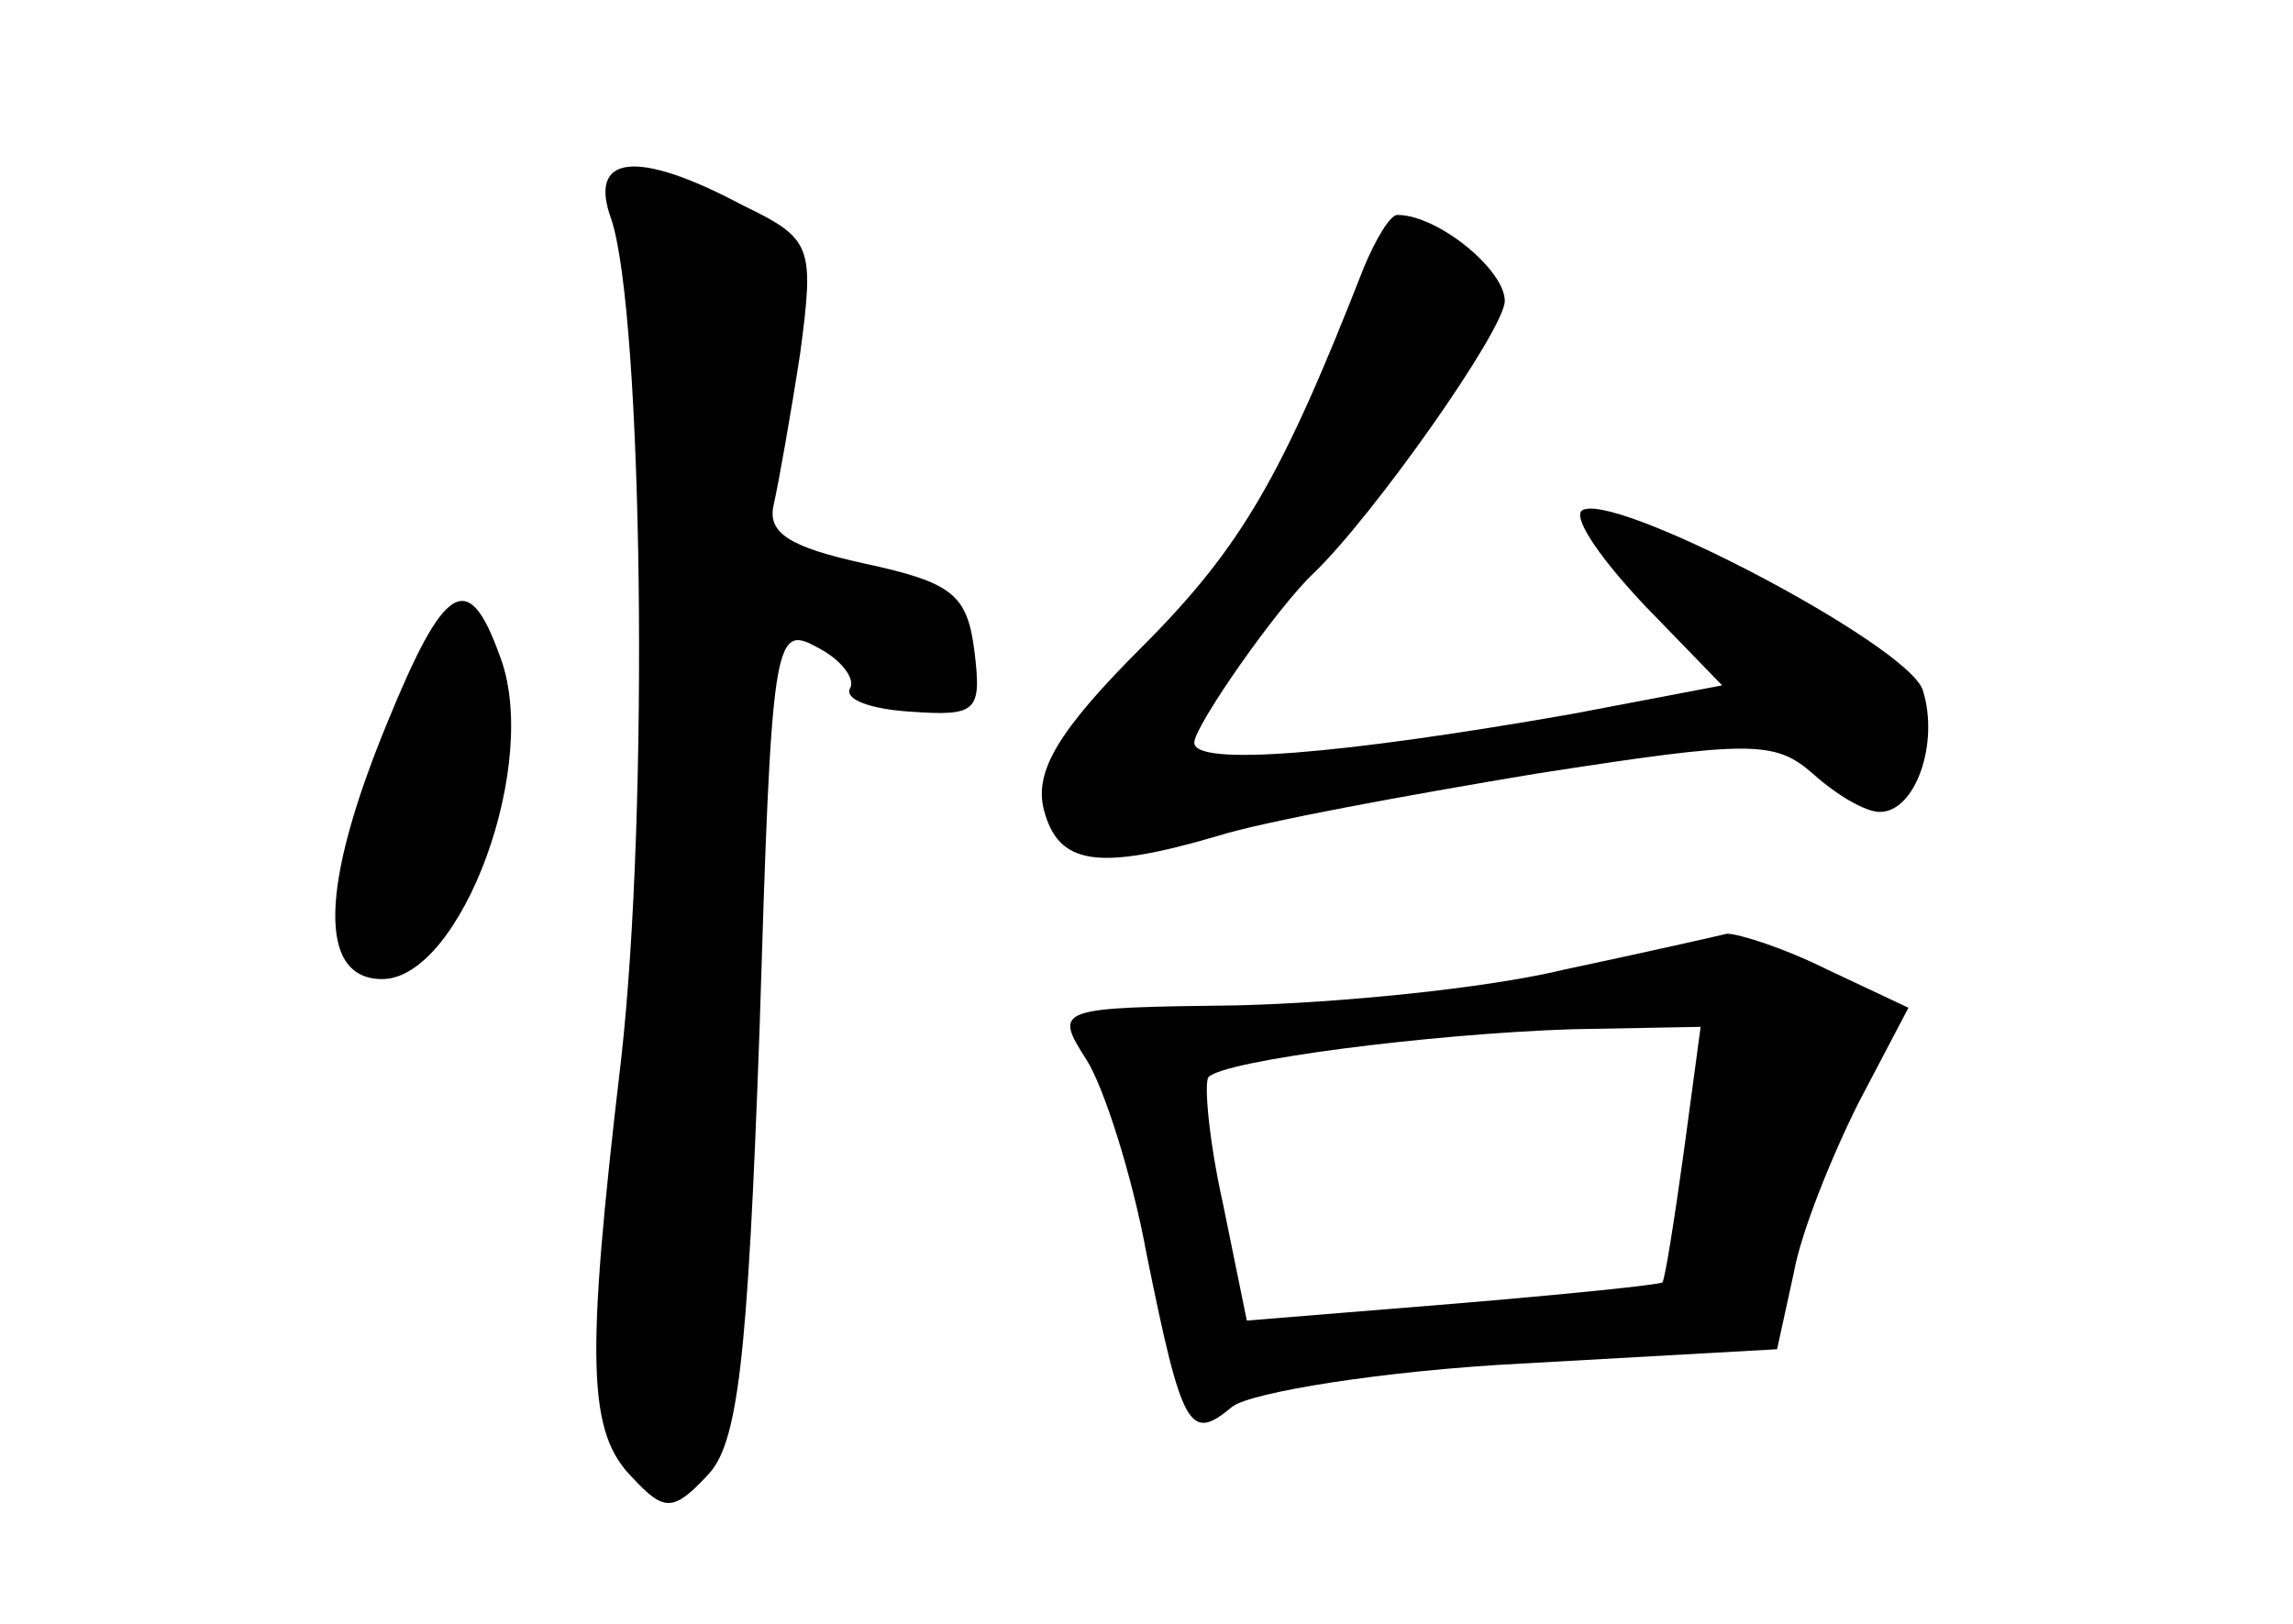 <?xml version="1.0" standalone="no"?>
<!DOCTYPE svg PUBLIC "-//W3C//DTD SVG 20010904//EN"
 "http://www.w3.org/TR/2001/REC-SVG-20010904/DTD/svg10.dtd">
<svg version="1.0" xmlns="http://www.w3.org/2000/svg"
 width="96pt" height="68pt" viewBox="0 0 96 68"
 preserveAspectRatio="xMidYMid meet">
<g transform="translate(0,68) scale(0.1,-0.1)"
fill="#000000" stroke="none">
<path d="M256 588 c13 -40 16 -246 4 -352 -15 -127 -14 -156 5 -175 13 -14 17
-14 31 1 13 13 17 48 22 187 5 163 6 170 24 160 10 -5 16 -13 14 -17 -3 -5 9
-9 25 -10 28 -2 30 0 27 25 -3 24 -9 29 -46 37 -32 7 -41 13 -38 25 2 9 7 37
11 63 6 45 5 48 -24 62 -45 24 -65 21 -55 -6z"/>
<path d="M571 568 c-34 -87 -51 -117 -93 -159 -35 -35 -45 -52 -41 -68 6 -23
22 -26 73 -11 19 6 79 17 133 26 90 14 100 14 116 0 10 -9 22 -16 28 -16 15 0
25 29 18 51 -6 19 -132 85 -143 75 -3 -4 9 -21 27 -40 l32 -33 -63 -12 c-97
-17 -158 -22 -158 -12 0 7 35 57 50 71 25 24 80 102 80 114 0 13 -28 36 -45
36 -3 0 -9 -10 -14 -22z"/>
<path d="M162 377 c-28 -68 -29 -107 -2 -107 33 0 67 91 49 136 -13 36 -23 30
-47 -29z"/>
<path d="M655 274 c-33 -8 -95 -14 -137 -15 -76 -1 -77 -1 -63 -23 7 -11 19
-48 25 -81 15 -74 18 -79 36 -64 8 6 63 15 121 18 l107 6 7 32 c3 17 16 49 27
71 l21 40 -34 16 c-18 9 -37 15 -42 15 -4 -1 -35 -8 -68 -15z m50 -76 c-4 -29
-8 -54 -9 -55 -1 -1 -40 -5 -88 -9 l-86 -7 -10 49 c-6 27 -8 51 -6 53 7 7 92
18 152 20 l54 1 -7 -52z"/>
</g>
</svg>
